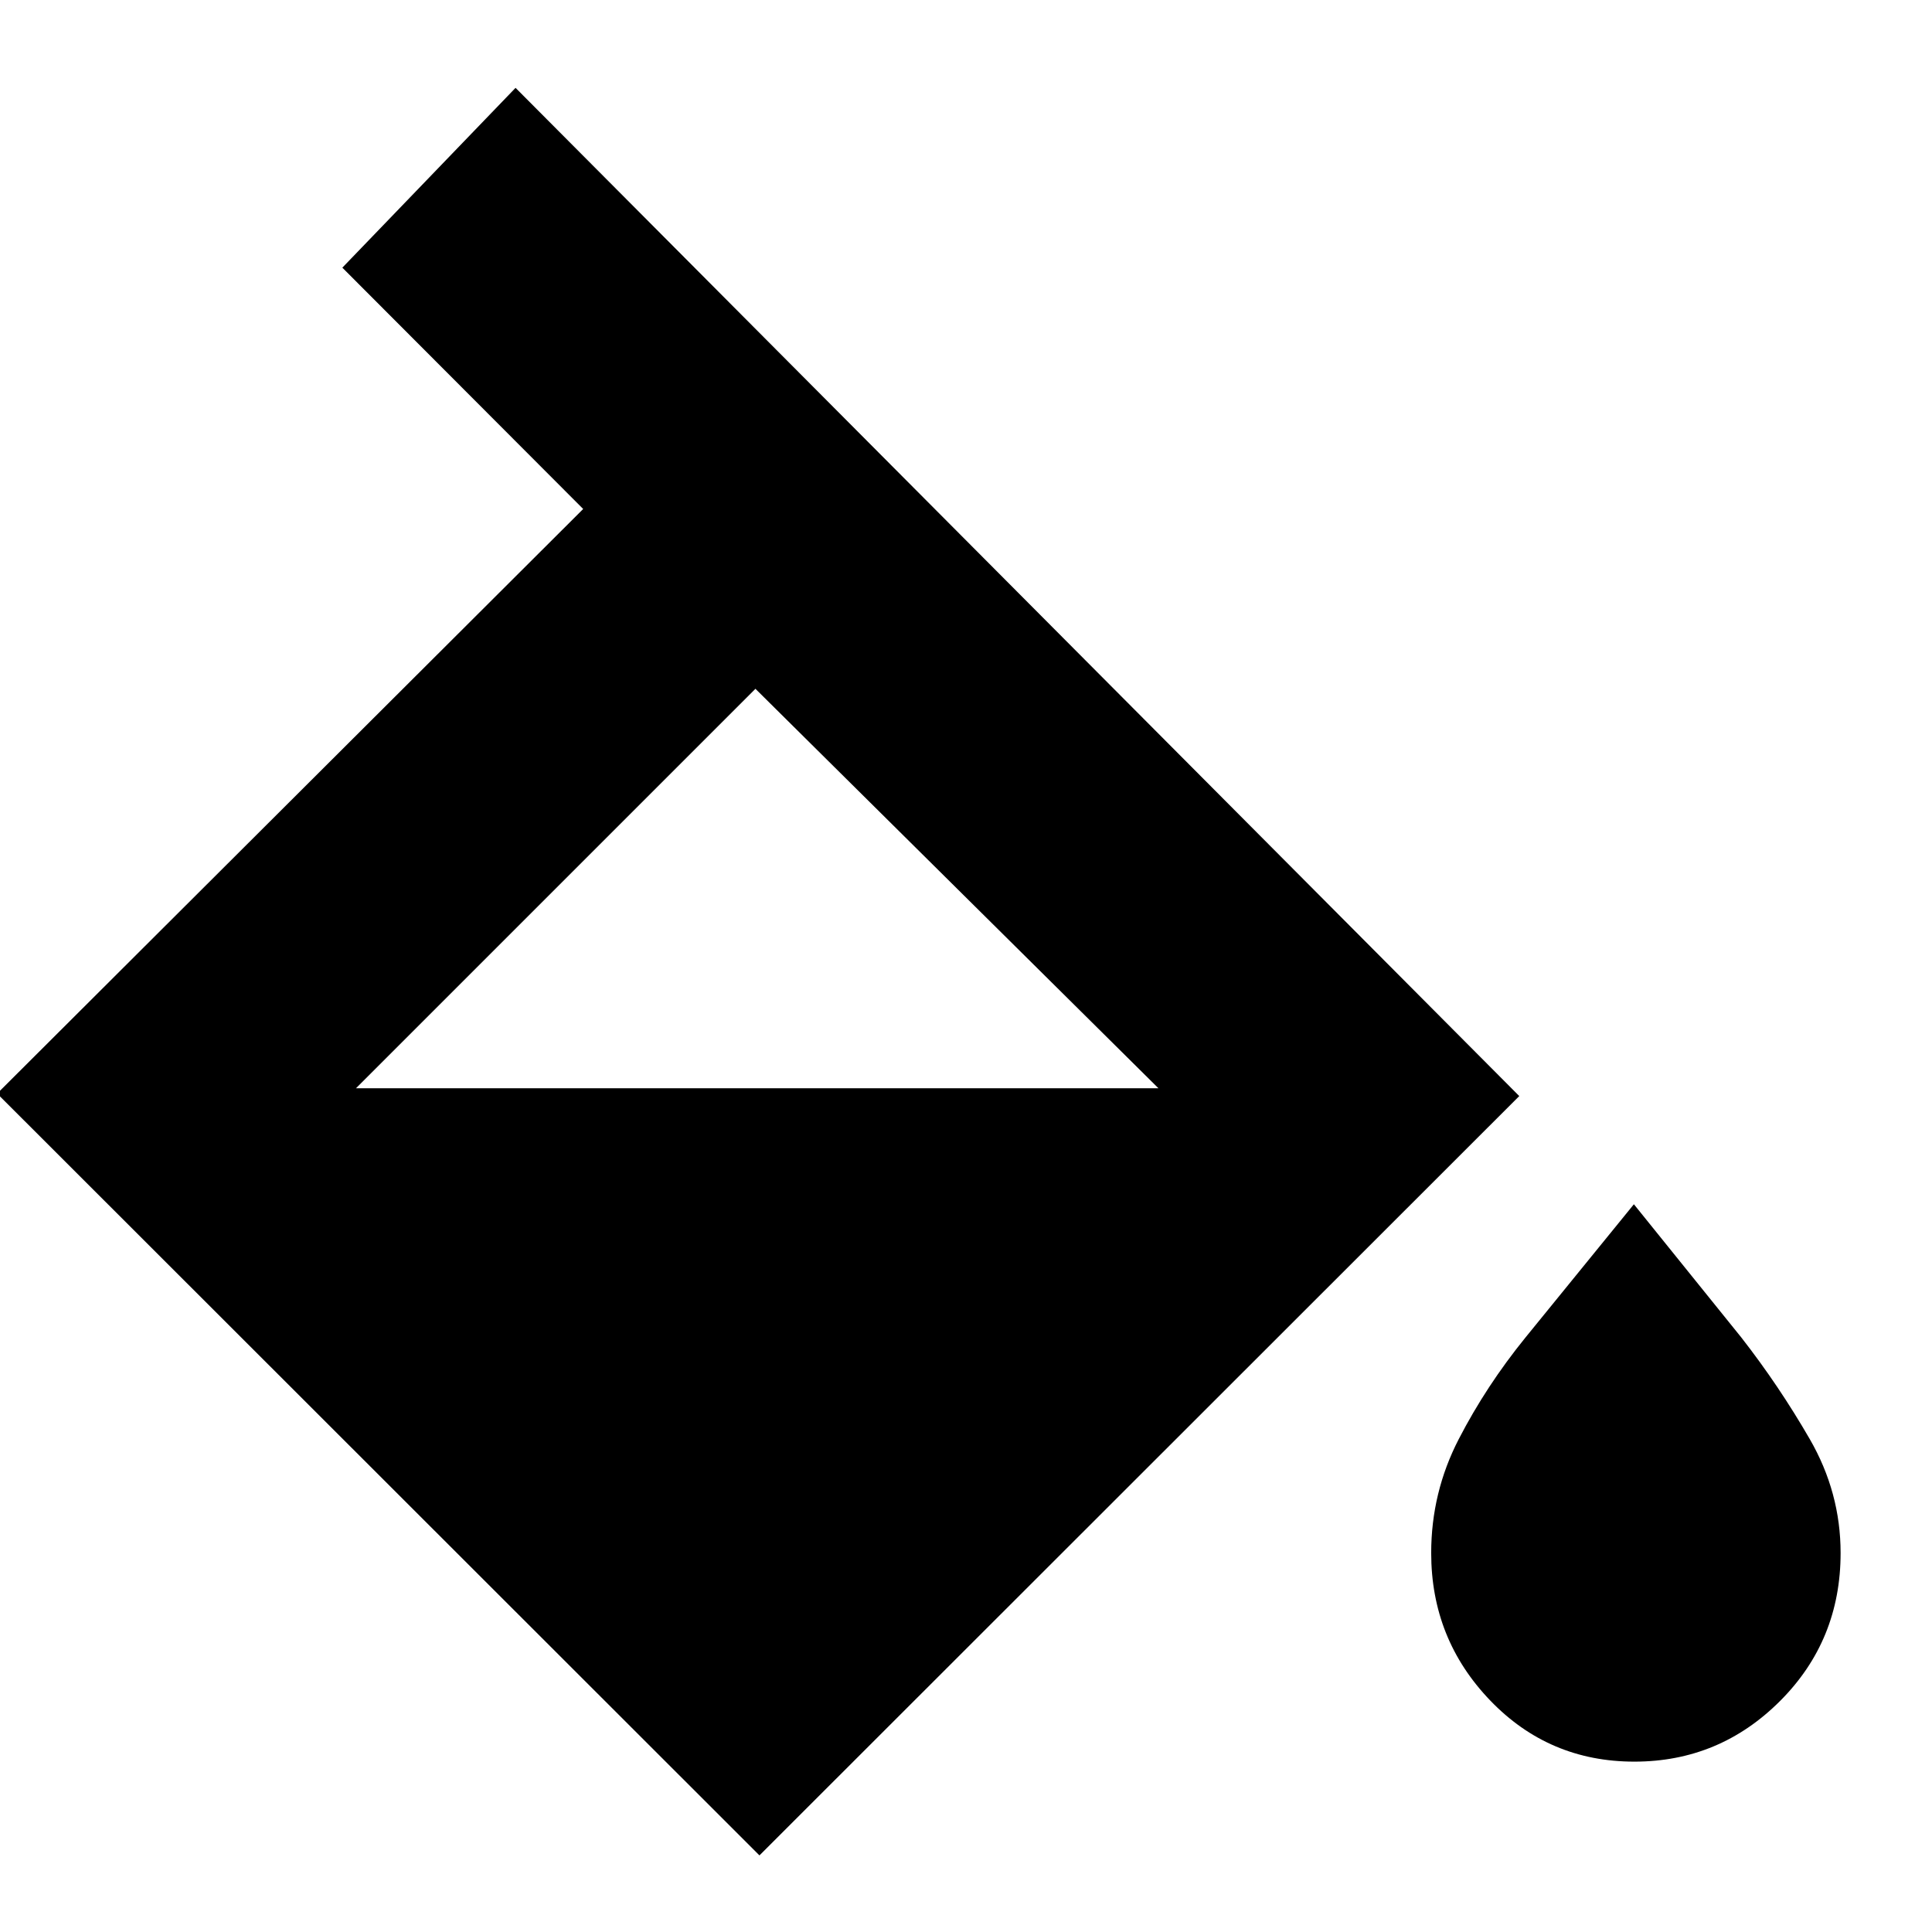 <svg xmlns="http://www.w3.org/2000/svg" height="24" viewBox="0 -960 960 960" width="24"><path d="M377.37-38.065-1.413-416.61l291.195-290.478L170.109-827l86.065-89.348L754.913-415.37 377.37-38.065Zm-2-579.674-198.5 198.5h398.76l-200.26-198.5ZM812.109-84.652q-42.479 0-71.718-30.478-29.239-30.479-29.239-73.196 0-30.044 13.685-56.565 13.685-26.522 33.206-50.565l53.827-66.153 53.348 66.153q18.76 24.043 34.065 50.565 15.304 26.521 15.304 56.565 0 43.478-30.12 73.576-30.119 30.098-72.358 30.098Z"/></svg>